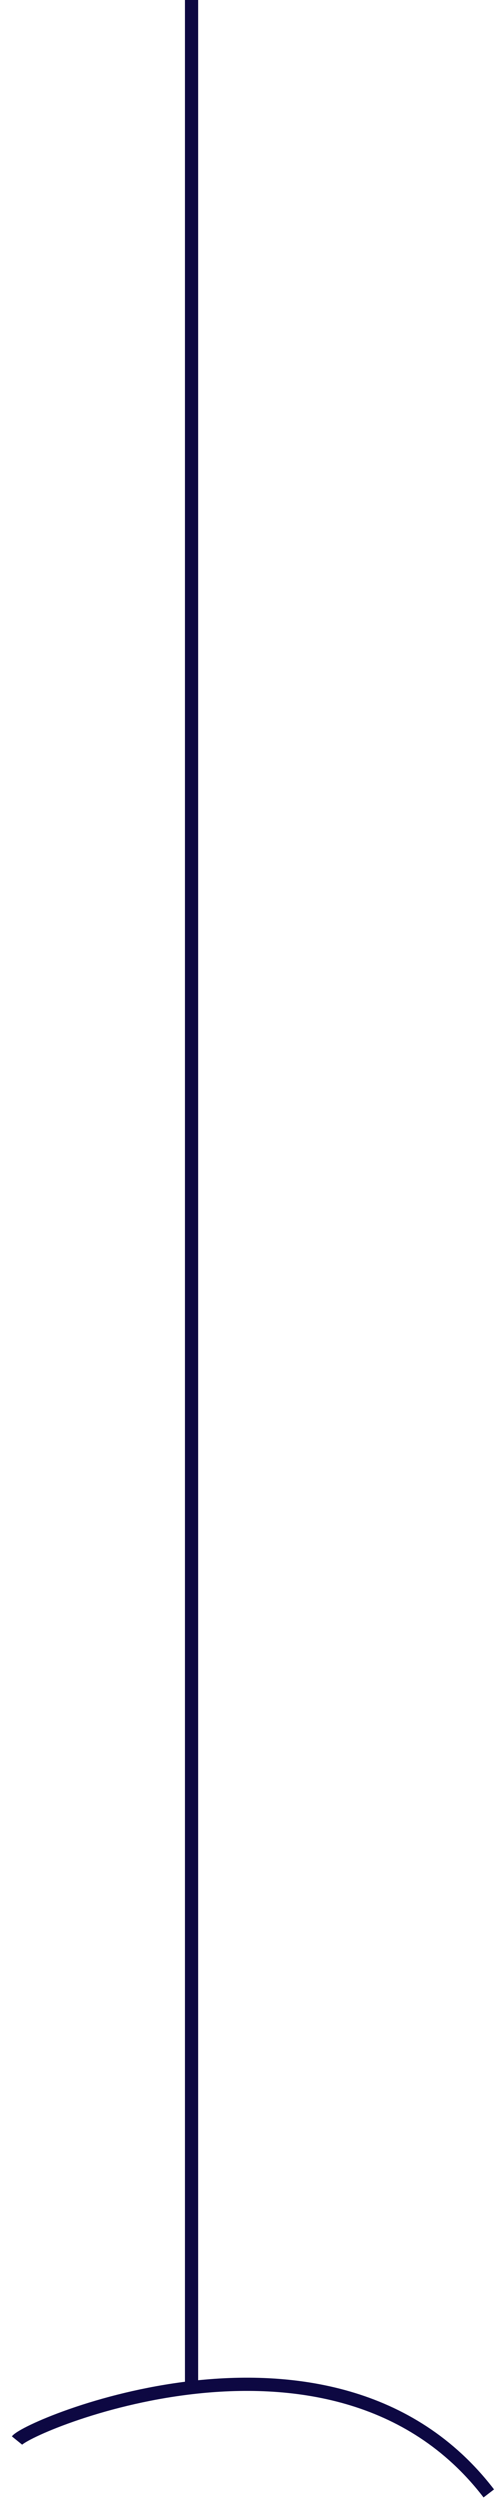 <svg width="38" height="189" viewBox="0 0 38 189" fill="none" xmlns="http://www.w3.org/2000/svg">
<path id="Rope" d="M1.287 184.5C1.757 183.919 7.448 181.322 14.5 180.5M37 188.5C31.068 180.763 22.012 179.624 14.5 180.5M14.5 0V180.5" stroke="#0D0842"/>
</svg>
